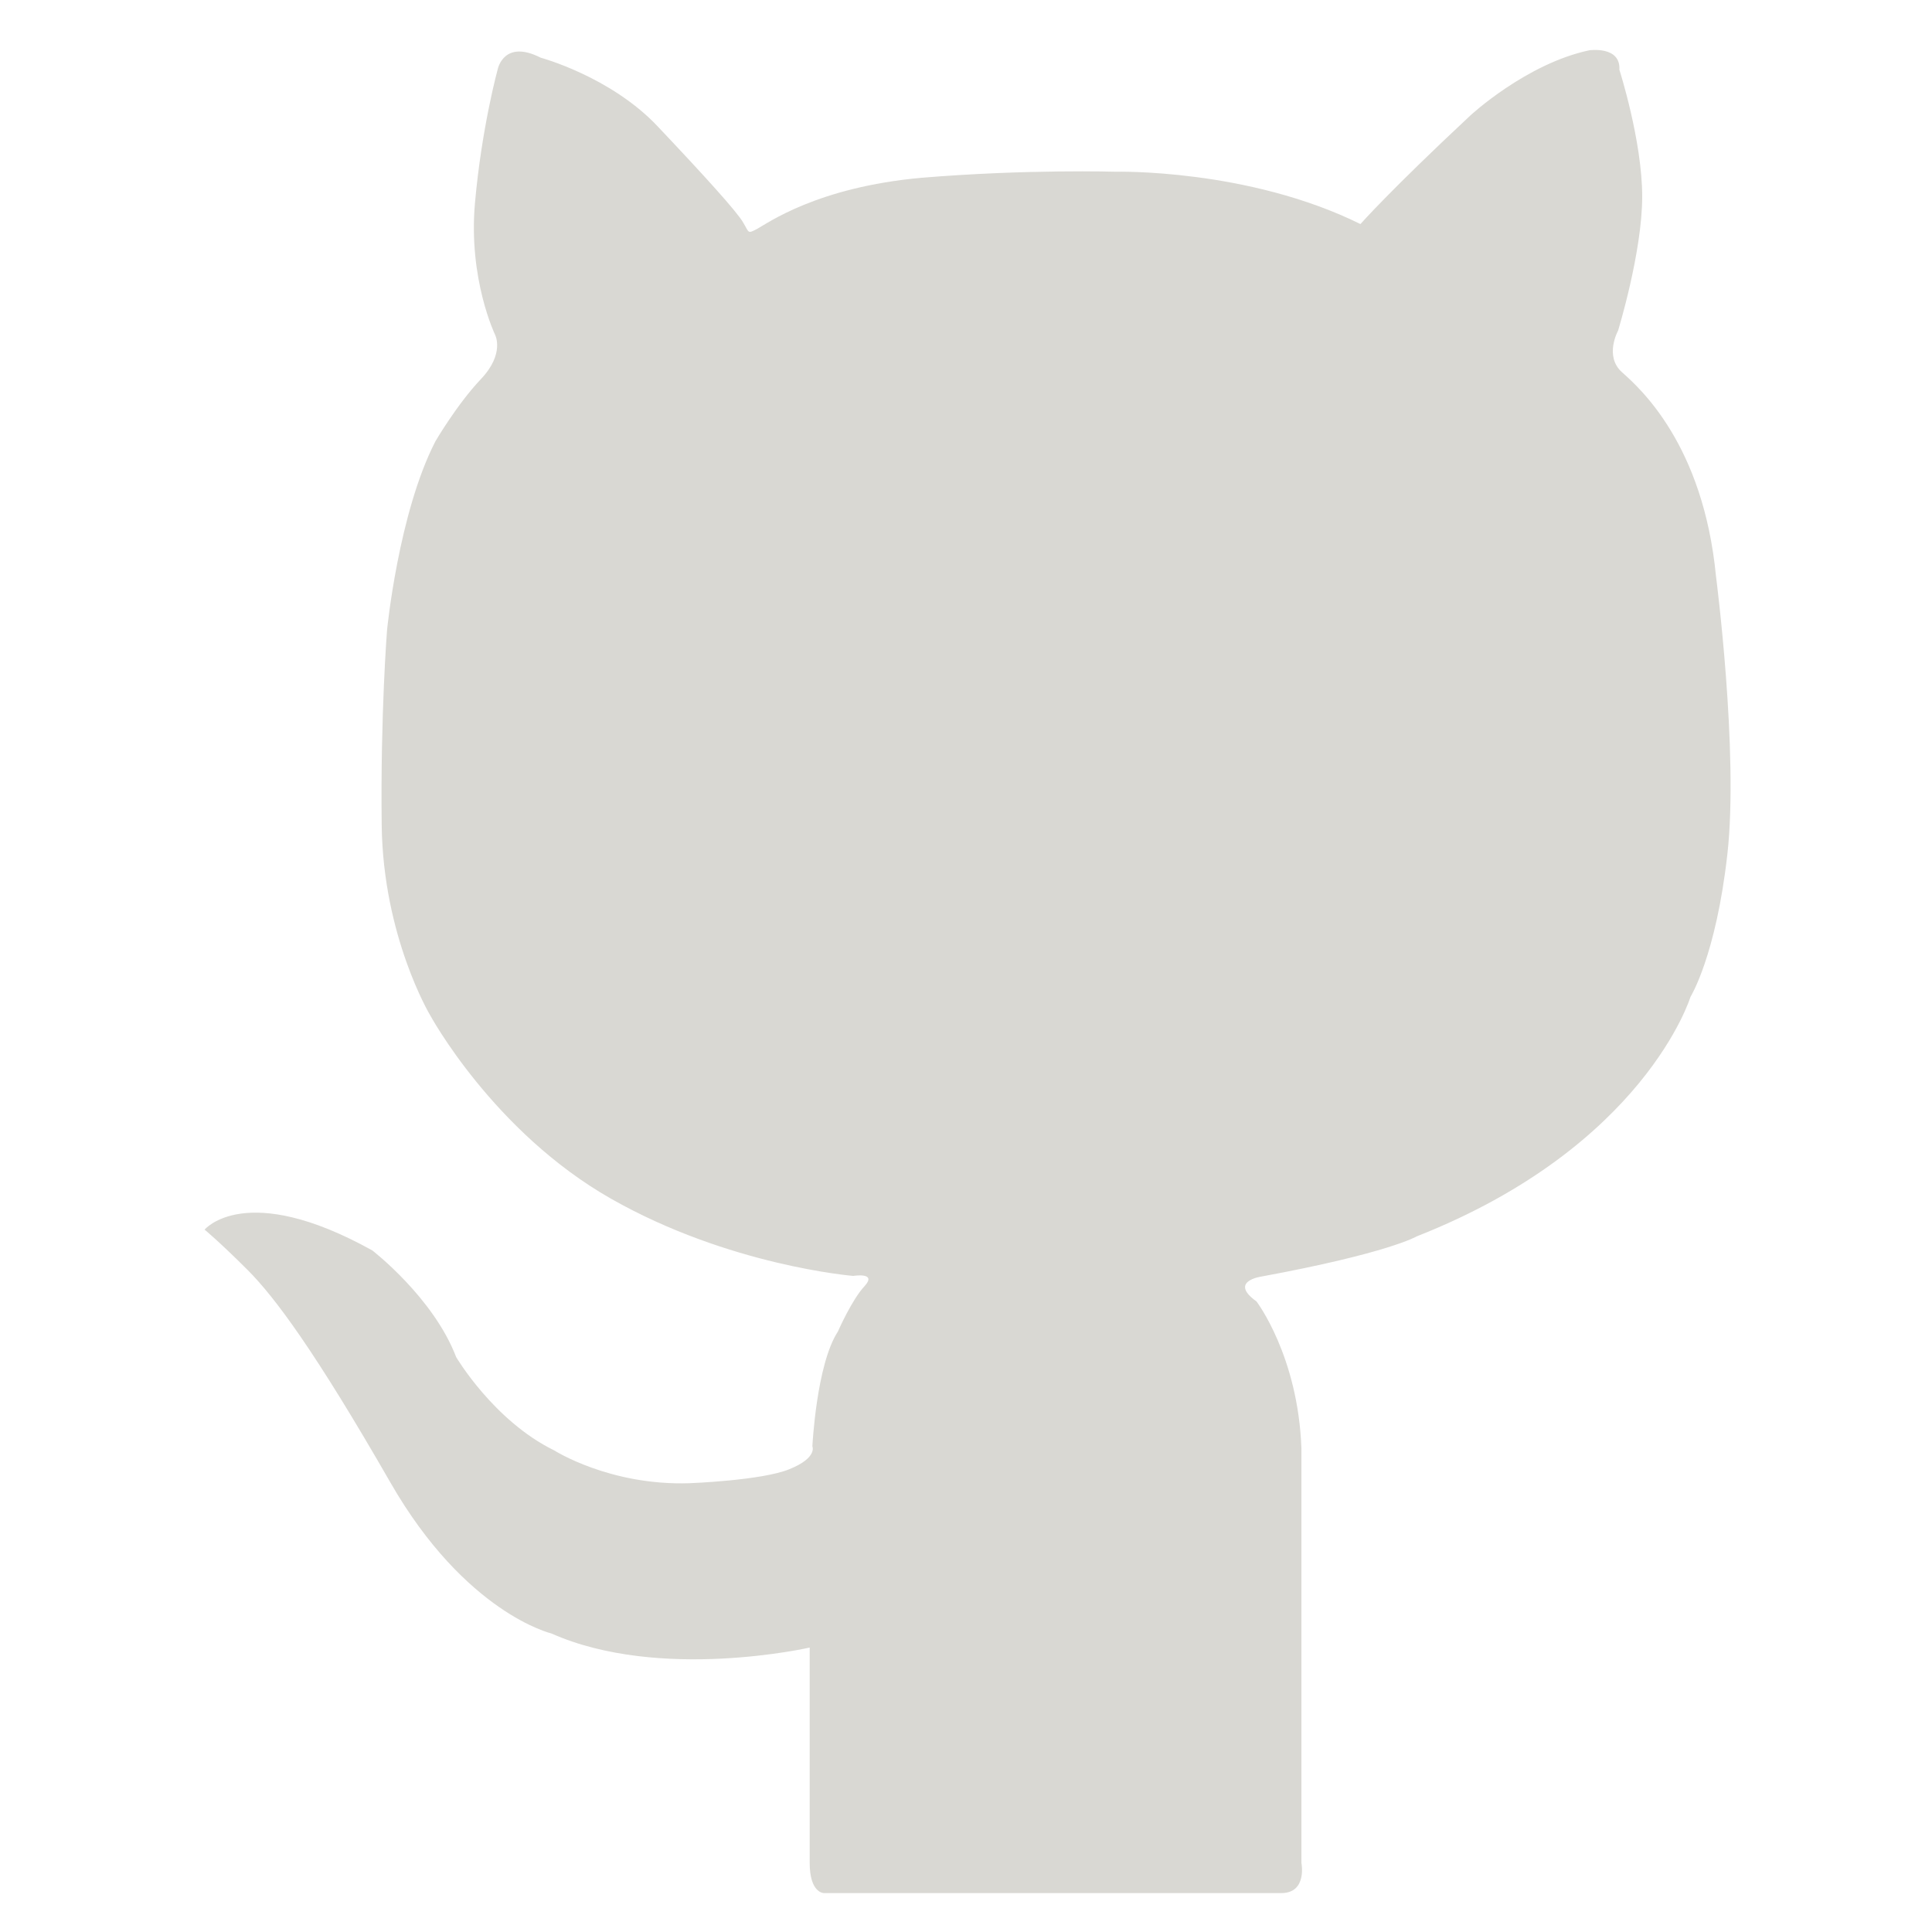 <?xml version="1.0" encoding="utf-8"?>
<!-- Generator: Adobe Illustrator 22.1.0, SVG Export Plug-In . SVG Version: 6.00 Build 0)  -->
<svg version="1.1" id="Layer_1" xmlns="http://www.w3.org/2000/svg" xmlns:xlink="http://www.w3.org/1999/xlink" x="0px" y="0px"
	 viewBox="0 0 288 288" style="enable-background:new 0 0 288 288;" xml:space="preserve">
<style type="text/css">
	.st0{fill:#D9D8D3;}
</style>
<path id="github" class="st0" d="M202.8,33.4c0,0,4.3-4.9,16.4-16.2c0,0,8.3-7.7,17.7-9.7c0,0,4.7-0.7,4.5,2.9
	c0,0,3.4,10.6,3.4,18.9s-3.6,20-3.6,20s-2.1,3.8,0.6,6.2s12.1,10.8,14,30.4c0,0,3.4,26.2,1.7,41.4s-5.5,21.3-5.5,21.3
	s-6.8,22.3-40.8,35.7c0,0-4.2,2.5-23.2,6c0,0-4.9,0.7-0.7,3.7c0,0,6.2,8.1,6.7,21.9l0,61.8c0,0,0.9,4.5-3,4.5h-68.2
	c0,0-2.1,0-2.1-4.5v-32.1c0,0-22.3,5.1-38.5-2.1c0,0-12.8-3-24-22.5s-17.2-27.6-21.3-31.7c-4.2-4.2-6.4-6-6.4-6s6.1-7.4,25,3.1
	c0,0,9.1,7,12.5,15.9c0,0,5.6,9.5,14.6,13.9c0,0,8.3,5.3,20.2,4.9c0,0,10.8-0.4,14.9-2.1c4.2-1.7,3.4-3.4,3.4-3.4s0.6-12.2,3.8-17.1
	c0,0,2.1-4.8,4-6.8c1.9-2.1-1.7-1.5-1.7-1.5s-18.5-1.5-36.1-11.5s-27-27.4-27-27.4s-7-11.7-7.2-28.3s0.8-29.1,0.8-29.1
	s1.7-17.4,7.2-28.1c0,0,3.2-5.5,6.8-9.3c3.6-3.8,2.1-6.6,2.1-6.6s-4-8.3-3-19.6s3.4-20,3.4-20s0.9-4.5,6.4-1.7
	c0,0,10.4,2.8,17.4,10.2s11.9,12.8,12.8,14.4c0.9,1.5,0.6,1.7,2.1,0.9c1.5-0.8,8.9-6.2,24.5-7.6c15.7-1.3,28.9-0.9,28.9-0.9
	S186,25.1,202.8,33.4z"/>
</svg>
